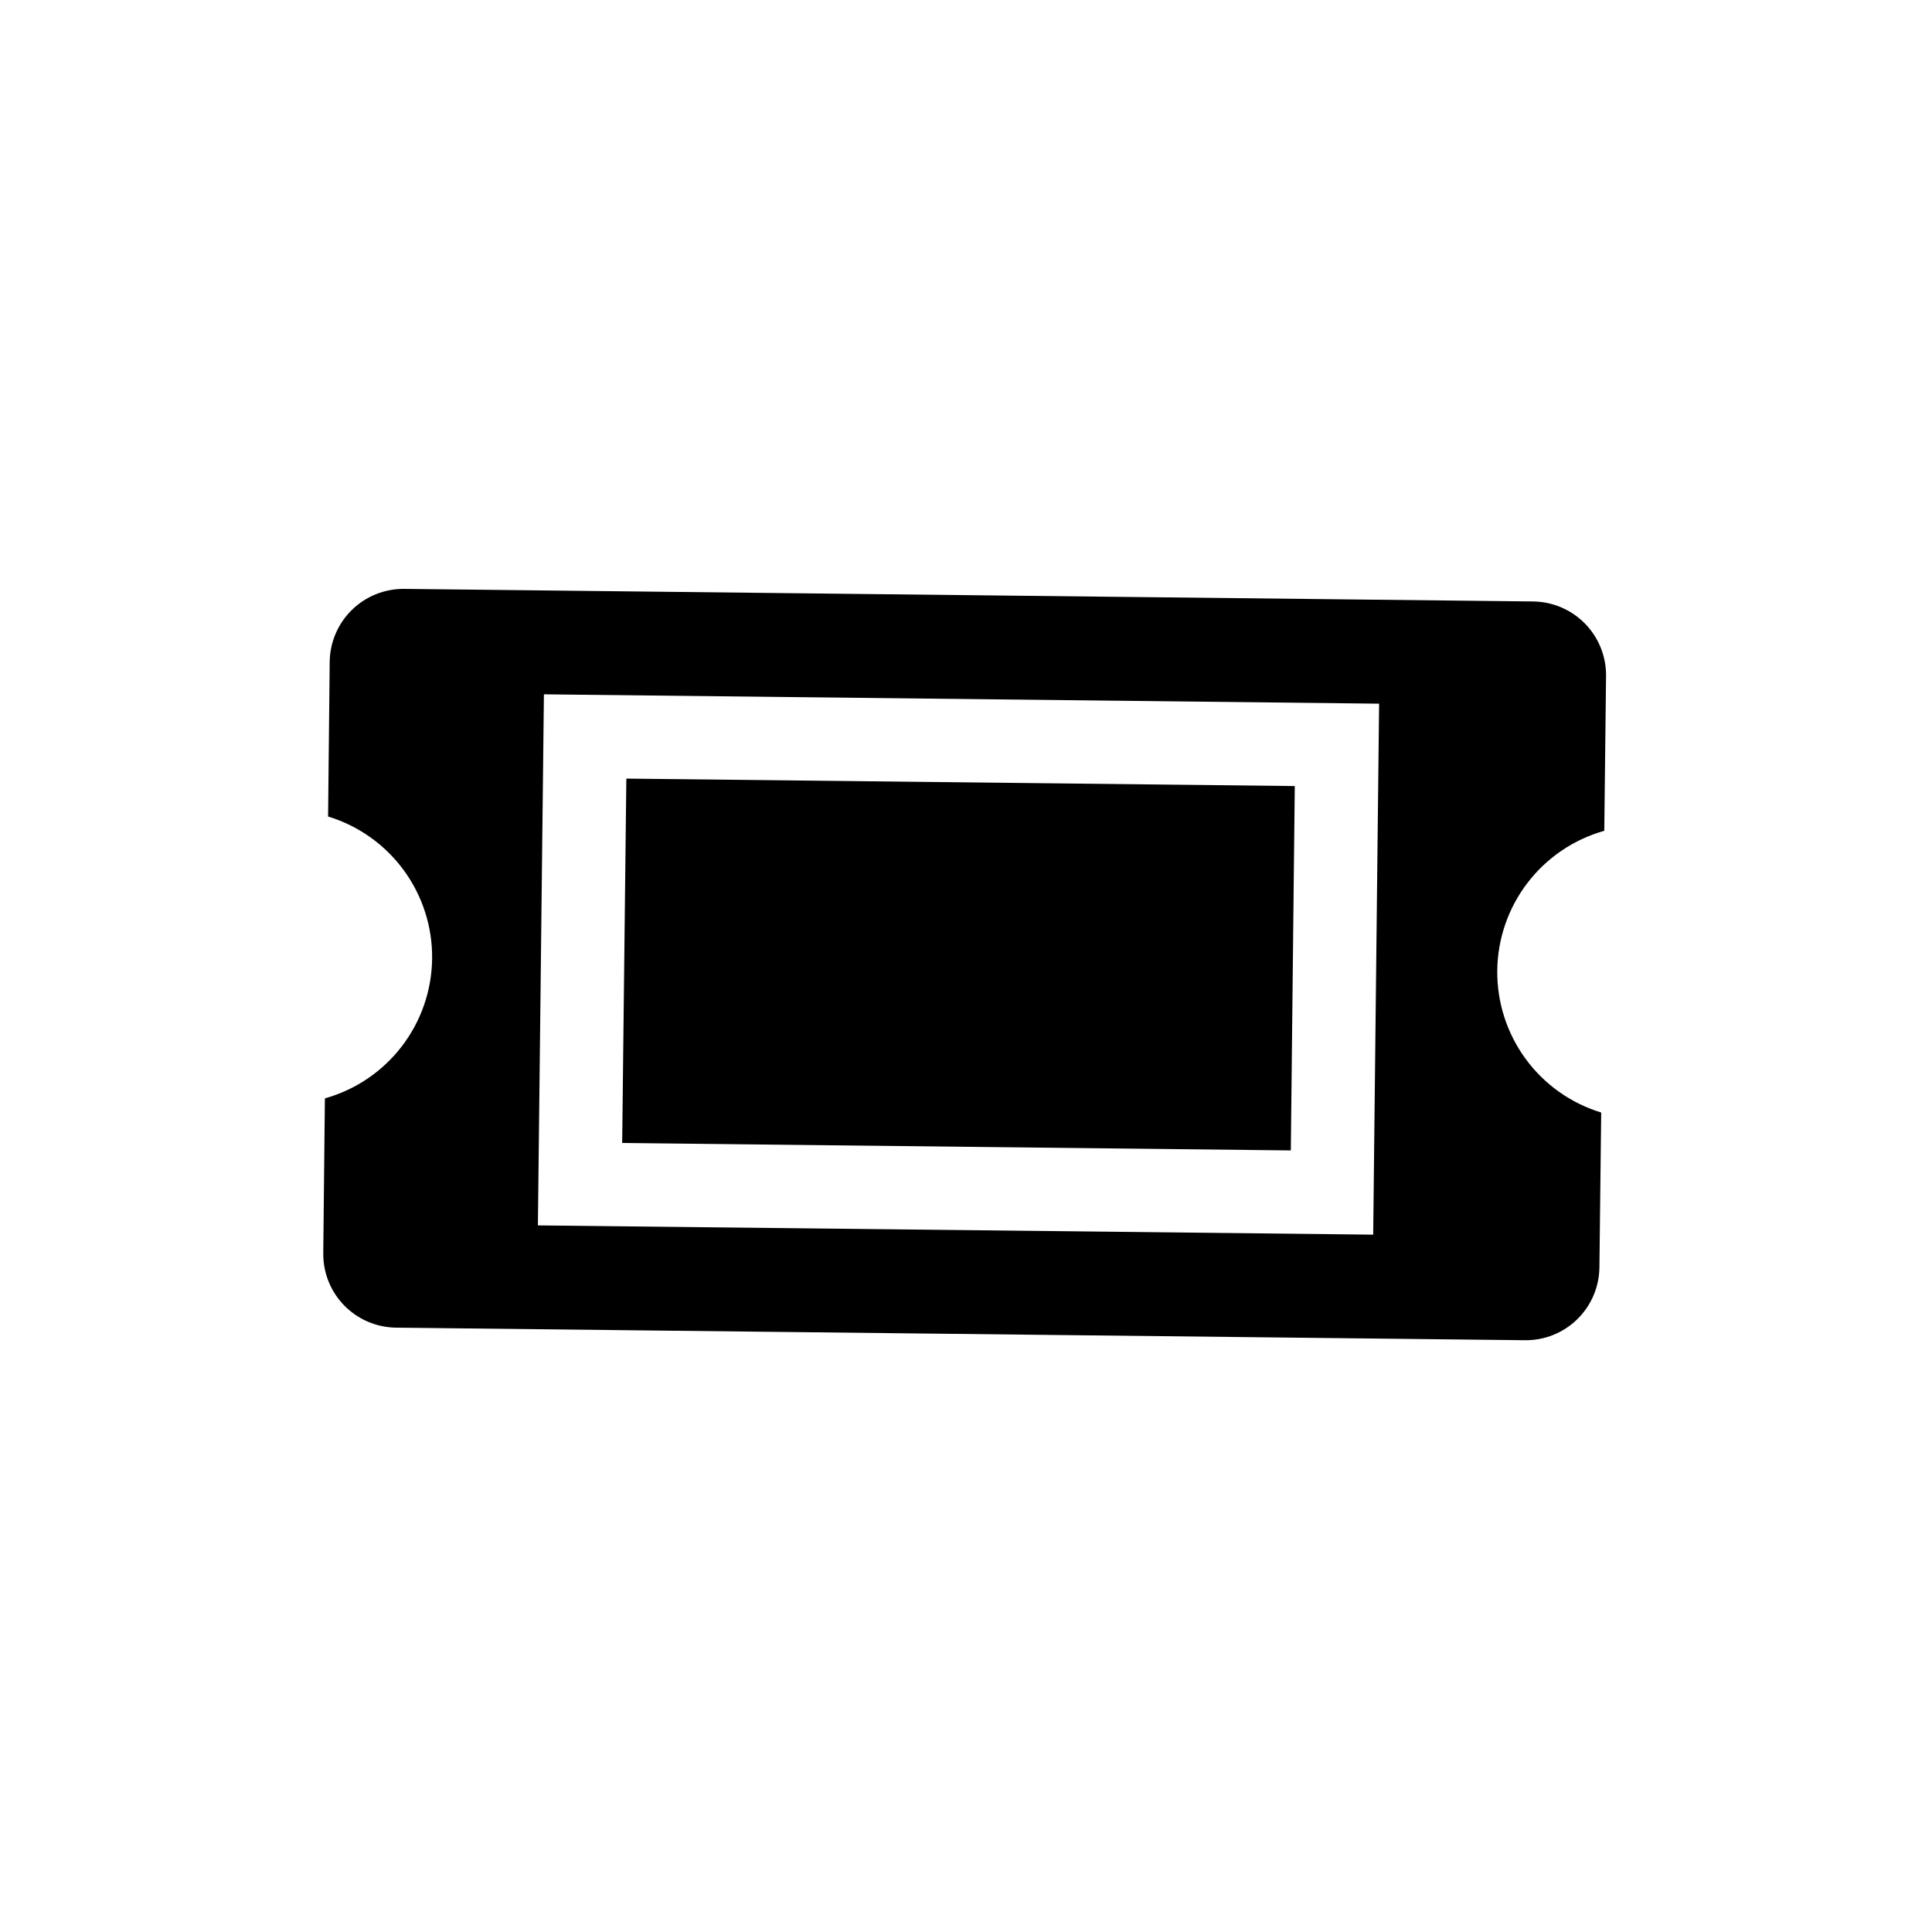 <svg width="505" height="505" viewBox="0 0 505 505" fill="none" xmlns="http://www.w3.org/2000/svg">
<path d="M163.717 203.516L162.629 298.76L337.404 300.707L338.439 205.463L163.717 203.516ZM418.066 331.333L418.531 290.803C410.6 288.381 403.667 283.454 398.77 276.762C393.873 270.069 391.275 261.971 391.366 253.679C391.457 245.386 394.231 237.347 399.274 230.763C404.316 224.179 411.356 219.406 419.338 217.158L419.803 176.628C419.837 171.543 417.862 166.65 414.306 163.014C410.75 159.378 405.902 157.294 400.817 157.215L105.592 153.926C100.507 153.892 95.614 155.867 91.978 159.423C88.342 162.979 86.258 167.827 86.18 172.912L85.755 213.428C93.696 215.846 100.639 220.774 105.542 227.472C110.446 234.169 113.046 242.277 112.952 250.577C112.858 258.877 110.075 266.923 105.021 273.509C99.967 280.094 92.915 284.863 84.921 287.1L84.496 327.617C84.452 332.705 86.424 337.604 89.982 341.242C93.54 344.88 98.393 346.961 103.481 347.03L398.653 350.318C403.741 350.363 408.64 348.39 412.278 344.833C415.916 341.275 417.997 336.421 418.066 331.333ZM140.6 320.304L142.173 181.487L360.481 183.932L358.935 322.723L140.6 320.304Z" fill="black"/>
</svg>
